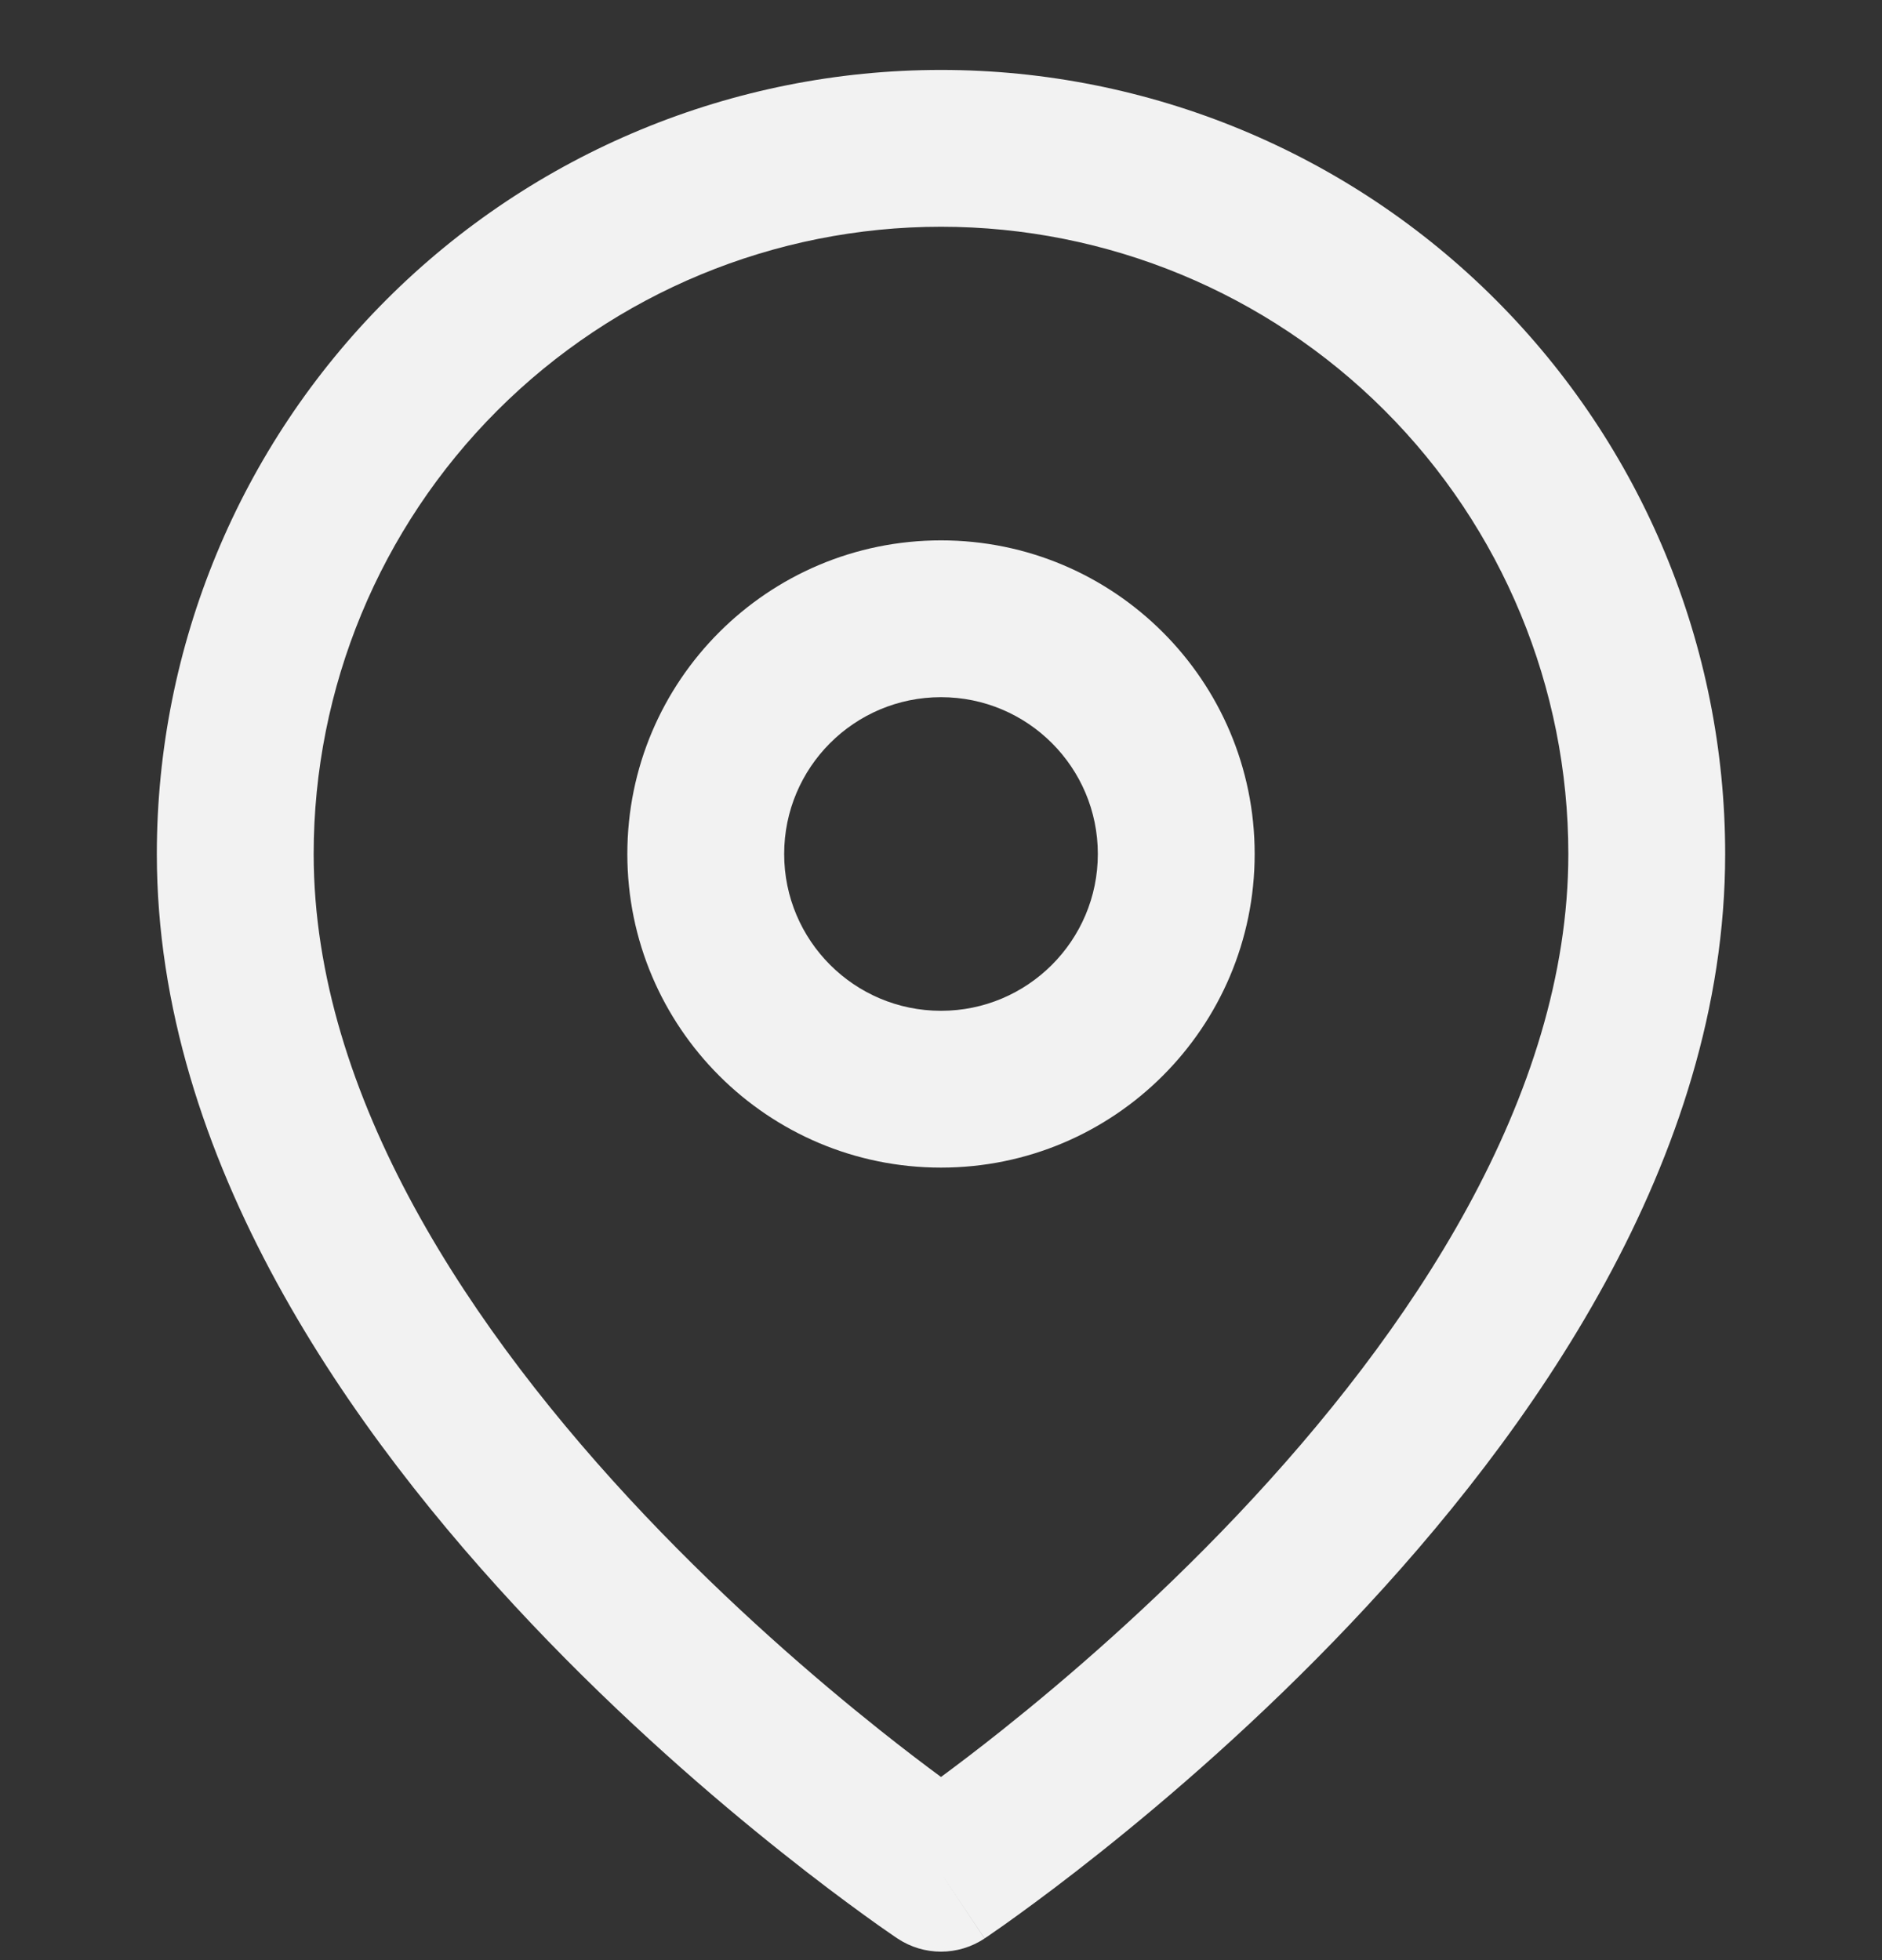<svg xmlns="http://www.w3.org/2000/svg" width="24" height="25" viewBox="0 0 24 25" fill="none">
<rect x="0" y="0" width="24" height="25" fill="#333333" stroke="none"/>
<g clip-path="url(#clip0_1200_188)">
<path class="path_fill" fill-rule="evenodd" clip-rule="evenodd" d="M12 2.892C9.878 2.892 7.843 3.735 6.343 5.235C4.843 6.735 4 8.77 4 10.892C4 13.99 6.016 16.996 8.226 19.329C9.311 20.474 10.399 21.411 11.217 22.063C11.521 22.305 11.787 22.507 12 22.664C12.213 22.507 12.479 22.305 12.783 22.063C13.601 21.411 14.689 20.474 15.774 19.329C17.984 16.996 20 13.99 20 10.892C20 8.77 19.157 6.735 17.657 5.235C16.157 3.735 14.122 2.892 12 2.892ZM12 23.892C11.445 24.724 11.445 24.724 11.445 24.724L11.442 24.722L11.435 24.717L11.412 24.702C11.393 24.688 11.365 24.669 11.33 24.645C11.258 24.596 11.156 24.524 11.028 24.431C10.771 24.245 10.406 23.974 9.971 23.627C9.101 22.935 7.939 21.935 6.774 20.705C4.484 18.288 2 14.794 2 10.892C2 8.24 3.054 5.696 4.929 3.821C6.804 1.945 9.348 0.892 12 0.892C14.652 0.892 17.196 1.945 19.071 3.821C20.946 5.696 22 8.24 22 10.892C22 14.794 19.516 18.288 17.226 20.705C16.061 21.935 14.899 22.935 14.029 23.627C13.594 23.974 13.229 24.245 12.972 24.431C12.844 24.524 12.742 24.596 12.67 24.645C12.635 24.669 12.607 24.688 12.588 24.702L12.565 24.717L12.558 24.722L12.556 24.723C12.556 24.723 12.555 24.724 12 23.892ZM12 23.892L12.555 24.724C12.219 24.948 11.781 24.948 11.445 24.724L12 23.892Z" fill="#F2F2F2"/>
<path class="path_fill" fill-rule="evenodd" clip-rule="evenodd" d="M12 8.892C10.895 8.892 10 9.787 10 10.892C10 11.996 10.895 12.892 12 12.892C13.105 12.892 14 11.996 14 10.892C14 9.787 13.105 8.892 12 8.892ZM8 10.892C8 8.683 9.791 6.892 12 6.892C14.209 6.892 16 8.683 16 10.892C16 13.101 14.209 14.892 12 14.892C9.791 14.892 8 13.101 8 10.892Z" fill="#F2F2F2"/>
</g>
<defs>
<clipPath id="clip0_1200_188">
<rect class="path_fill" width="24" height="24" fill="white" transform="translate(0 0.892)"/>
</clipPath>
</defs>
</svg>